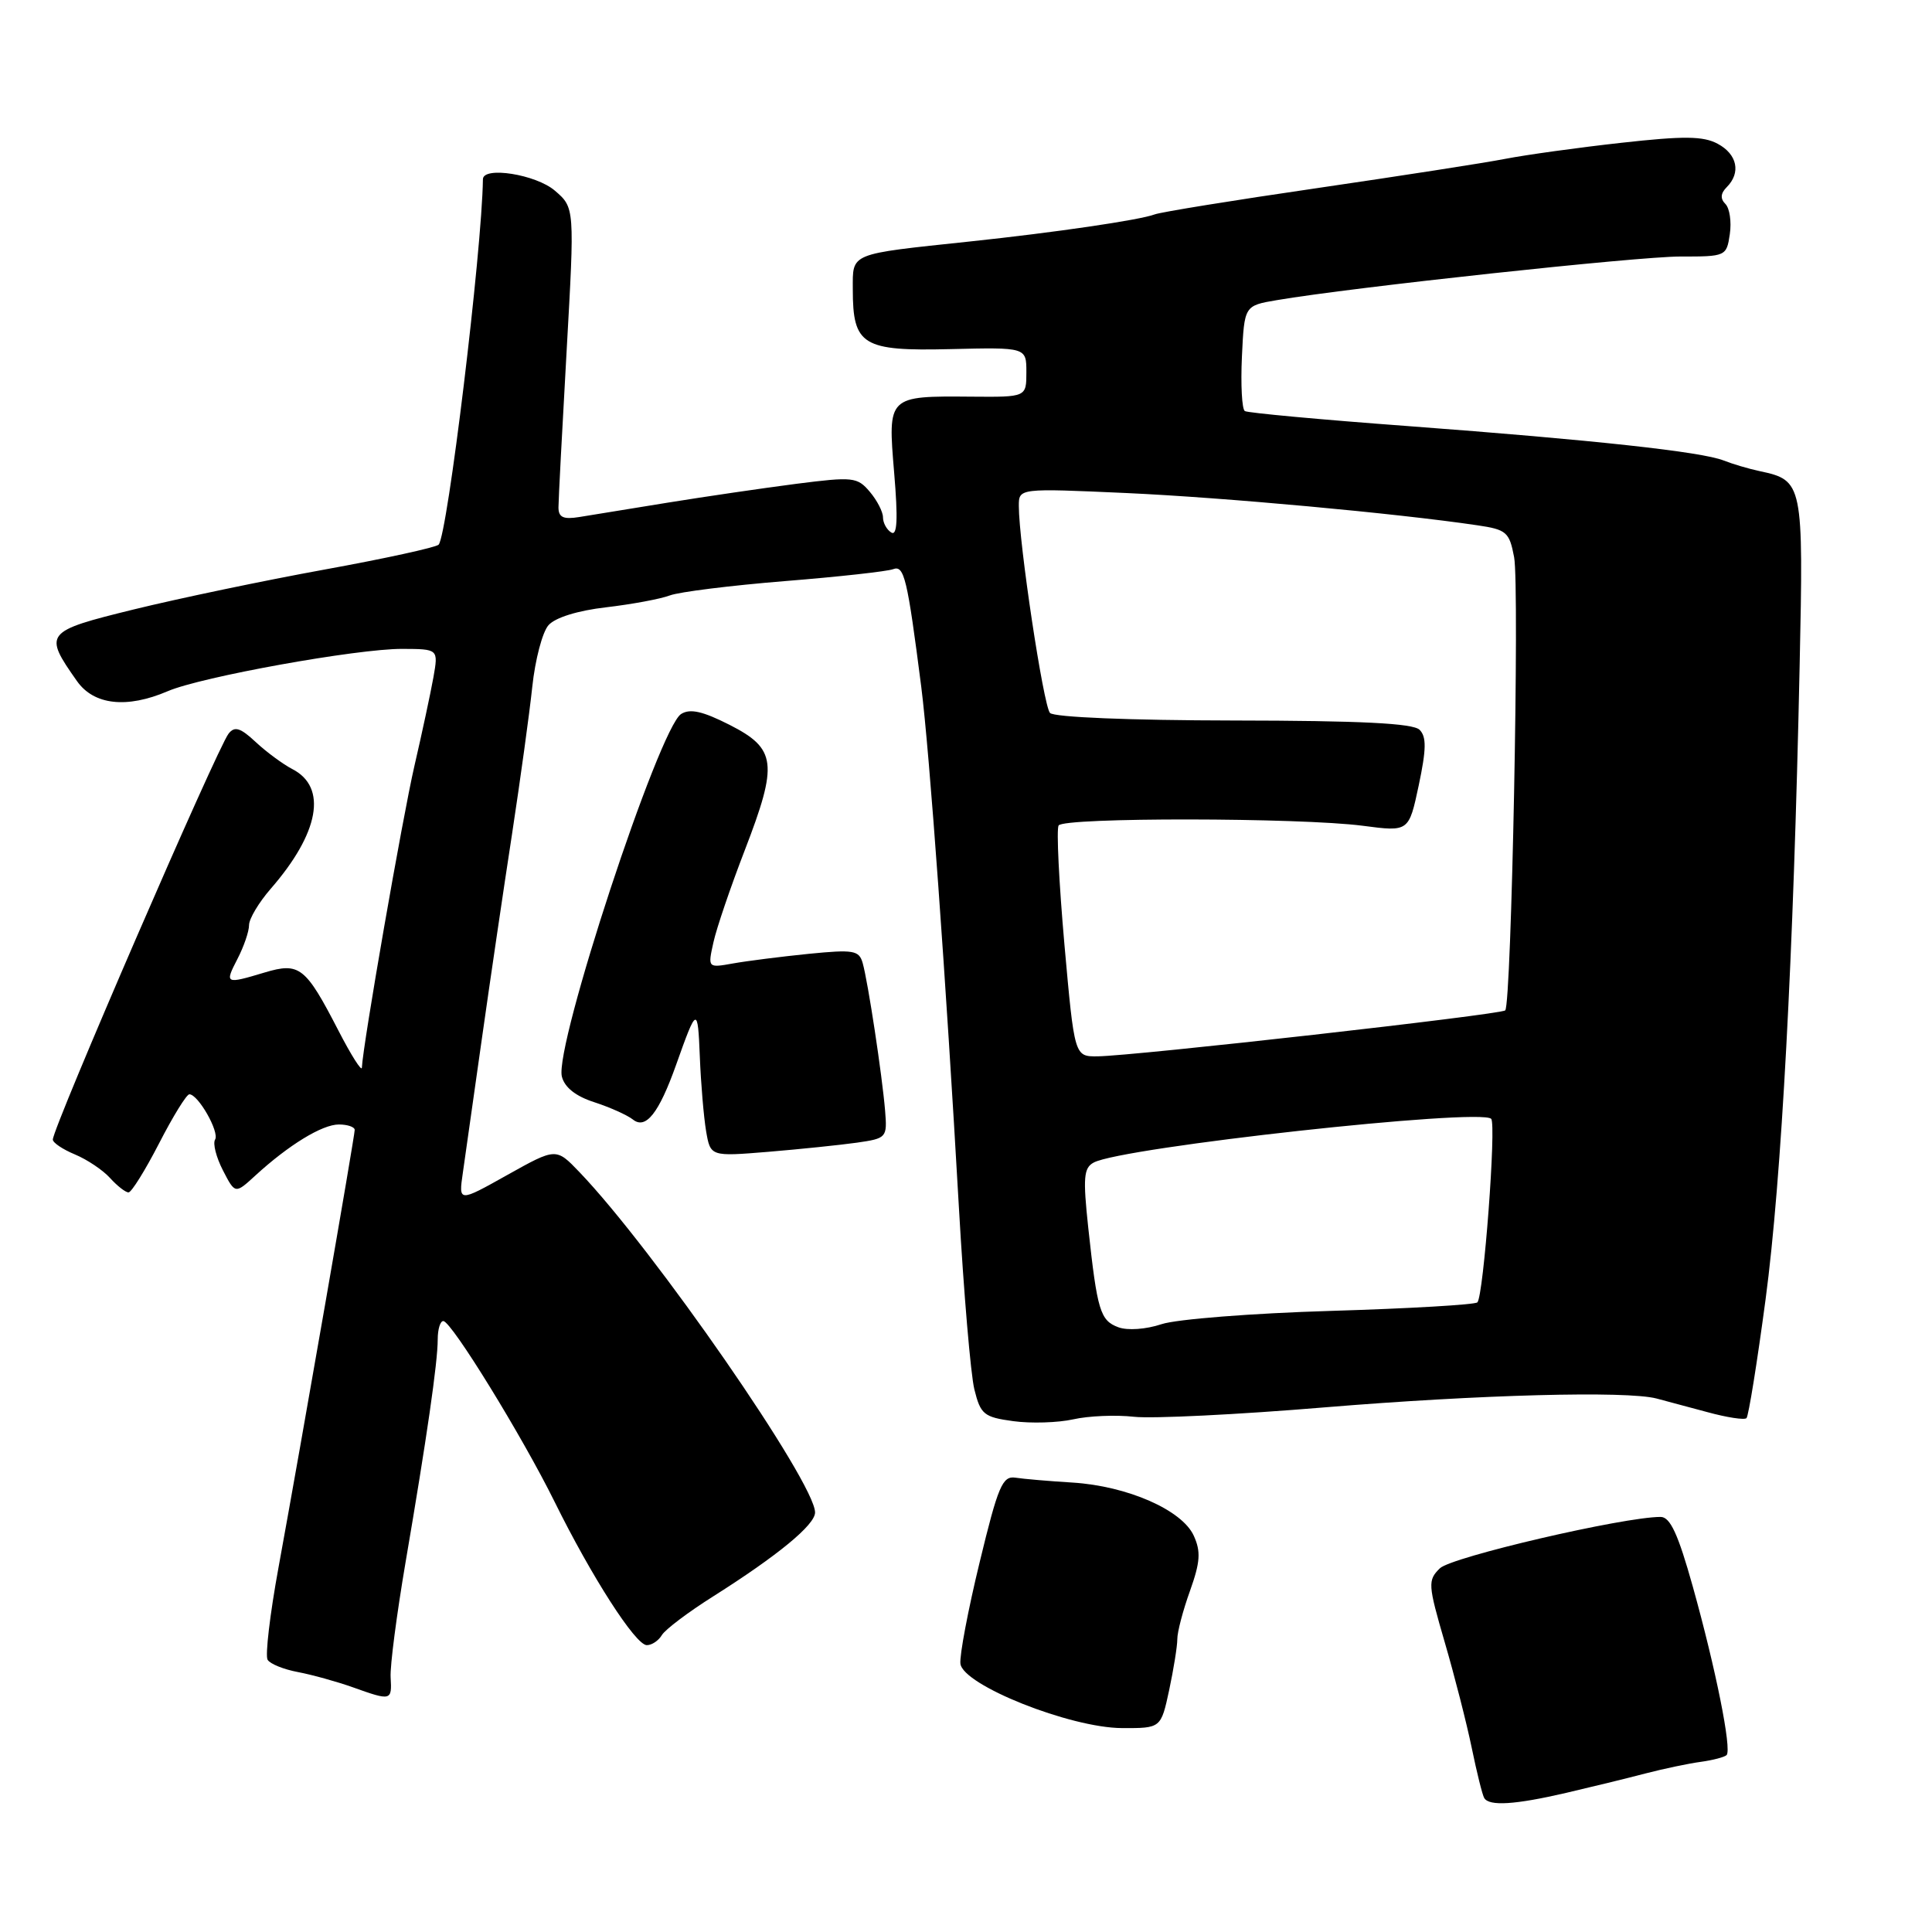 <?xml version="1.0" encoding="UTF-8" standalone="no"?>
<!DOCTYPE svg PUBLIC "-//W3C//DTD SVG 1.1//EN" "http://www.w3.org/Graphics/SVG/1.1/DTD/svg11.dtd" >
<svg xmlns="http://www.w3.org/2000/svg" xmlns:xlink="http://www.w3.org/1999/xlink" version="1.1" viewBox="0 0 256 256">
 <g >
 <path fill="currentColor"
d=" M 207.50 237.57 C 210.80 236.80 215.53 235.65 218.00 235.00 C 220.47 234.36 223.80 233.66 225.39 233.45 C 226.97 233.23 228.50 232.83 228.78 232.56 C 229.50 231.84 227.34 221.10 224.31 210.25 C 222.36 203.27 221.31 201.00 220.04 201.00 C 215.11 201.00 192.30 206.31 190.79 207.81 C 189.17 209.40 189.21 209.96 191.43 217.59 C 192.73 222.04 194.34 228.34 195.01 231.59 C 195.68 234.84 196.42 237.84 196.67 238.25 C 197.33 239.35 200.73 239.14 207.50 237.57 Z  M 154.92 223.95 C 155.51 221.17 156.00 218.14 156.00 217.20 C 155.99 216.27 156.75 213.38 157.68 210.80 C 159.04 206.98 159.14 205.60 158.18 203.49 C 156.63 200.08 149.39 196.91 142.14 196.45 C 139.04 196.26 135.62 195.97 134.55 195.80 C 132.83 195.54 132.25 196.91 129.81 207.00 C 128.27 213.32 127.13 219.38 127.26 220.45 C 127.61 223.30 141.80 228.95 148.67 228.98 C 153.83 229.00 153.83 229.00 154.92 223.95 Z  M 51.76 222.25 C 51.67 220.74 52.57 213.88 53.74 207.00 C 56.55 190.56 58.00 180.53 58.00 177.48 C 58.00 176.12 58.34 175.02 58.75 175.05 C 59.85 175.12 69.21 190.33 73.49 199.00 C 78.40 208.94 84.21 217.98 85.70 217.99 C 86.36 218.00 87.26 217.40 87.70 216.66 C 88.14 215.92 91.20 213.61 94.50 211.53 C 103.07 206.11 108.00 202.05 108.00 200.41 C 108.00 196.46 86.62 165.57 76.76 155.29 C 73.68 152.08 73.68 152.08 67.22 155.69 C 60.76 159.31 60.76 159.31 61.33 155.40 C 61.64 153.26 62.78 145.20 63.87 137.50 C 64.96 129.80 66.75 117.65 67.85 110.50 C 68.94 103.35 70.15 94.58 70.53 91.00 C 70.91 87.42 71.87 83.75 72.68 82.84 C 73.57 81.83 76.57 80.90 80.32 80.47 C 83.72 80.07 87.51 79.37 88.75 78.90 C 89.99 78.43 96.84 77.58 103.98 77.00 C 111.12 76.43 117.58 75.71 118.34 75.42 C 119.81 74.86 120.22 76.57 122.07 91.00 C 123.16 99.55 125.35 129.90 127.06 160.00 C 127.70 171.28 128.62 182.13 129.11 184.11 C 129.93 187.42 130.37 187.78 134.26 188.31 C 136.61 188.63 140.18 188.52 142.21 188.07 C 144.24 187.61 147.86 187.46 150.26 187.73 C 152.66 188.00 164.05 187.44 175.56 186.48 C 196.05 184.79 215.51 184.27 219.50 185.31 C 220.60 185.60 223.62 186.41 226.22 187.11 C 228.81 187.82 231.15 188.18 231.42 187.91 C 231.69 187.64 232.83 180.56 233.95 172.16 C 236.06 156.35 237.65 126.67 238.46 88.29 C 238.98 64.02 238.90 63.65 233.18 62.43 C 231.71 62.12 229.56 61.48 228.40 61.02 C 225.49 59.86 211.19 58.30 186.58 56.46 C 175.07 55.61 165.34 54.71 164.95 54.47 C 164.56 54.23 164.39 50.99 164.56 47.27 C 164.88 40.50 164.88 40.50 169.19 39.77 C 179.17 38.07 216.98 33.99 222.64 33.99 C 228.68 34.00 228.78 33.96 229.21 31.02 C 229.45 29.39 229.19 27.59 228.62 27.02 C 227.93 26.33 227.98 25.62 228.80 24.80 C 230.71 22.89 230.20 20.44 227.60 19.05 C 225.68 18.02 223.11 18.00 214.85 18.92 C 209.16 19.55 202.25 20.51 199.50 21.04 C 196.75 21.58 185.50 23.32 174.50 24.93 C 163.50 26.53 153.82 28.10 153.00 28.41 C 151.03 29.16 139.74 30.81 128.50 32.00 C 112.40 33.71 113.00 33.46 113.00 38.35 C 113.00 45.76 114.28 46.54 125.92 46.26 C 136.00 46.02 136.00 46.02 136.00 49.32 C 136.00 52.62 136.00 52.62 128.75 52.56 C 117.59 52.47 117.63 52.43 118.48 62.63 C 119.00 68.80 118.89 71.05 118.10 70.56 C 117.49 70.19 117.00 69.28 117.00 68.55 C 117.00 67.82 116.21 66.29 115.25 65.16 C 113.60 63.21 113.03 63.15 105.50 64.11 C 101.10 64.68 93.45 65.80 88.50 66.60 C 83.55 67.41 78.26 68.26 76.75 68.51 C 74.64 68.85 74.00 68.55 74.00 67.23 C 74.00 66.28 74.49 56.96 75.08 46.51 C 76.15 27.52 76.15 27.52 73.52 25.26 C 71.02 23.11 64.01 22.00 63.99 23.75 C 63.86 33.28 59.30 70.91 58.12 72.17 C 57.78 72.53 50.98 74.02 43.00 75.47 C 35.02 76.92 23.66 79.30 17.74 80.75 C 5.90 83.66 5.72 83.89 10.20 90.25 C 12.44 93.43 16.81 93.91 22.22 91.59 C 26.62 89.69 47.30 85.96 53.30 85.98 C 58.09 86.00 58.09 86.00 57.43 89.75 C 57.06 91.81 55.93 97.10 54.91 101.50 C 53.33 108.35 48.09 138.39 47.95 141.47 C 47.93 142.03 46.53 139.83 44.85 136.57 C 40.48 128.10 39.69 127.48 35.07 128.86 C 29.84 130.43 29.75 130.38 31.47 127.05 C 32.31 125.43 33.00 123.42 33.00 122.58 C 33.00 121.75 34.29 119.59 35.86 117.78 C 42.31 110.38 43.41 104.31 38.74 101.91 C 37.51 101.27 35.33 99.67 33.90 98.34 C 31.86 96.43 31.09 96.19 30.29 97.21 C 28.77 99.14 7.00 149.41 7.00 151.00 C 7.00 151.42 8.32 152.30 9.93 152.97 C 11.54 153.64 13.63 155.04 14.58 156.09 C 15.53 157.14 16.63 158.00 17.03 158.00 C 17.42 158.00 19.24 155.07 21.08 151.50 C 22.91 147.93 24.72 145.00 25.09 145.00 C 26.26 145.00 29.11 150.01 28.50 151.00 C 28.18 151.52 28.65 153.35 29.54 155.08 C 31.16 158.22 31.16 158.22 33.83 155.77 C 38.26 151.71 42.69 149.00 44.90 149.00 C 46.06 149.00 47.00 149.33 47.00 149.72 C 47.00 150.55 40.00 190.74 36.90 207.72 C 35.77 213.89 35.12 219.39 35.46 219.93 C 35.79 220.48 37.61 221.21 39.49 221.56 C 41.38 221.92 44.62 222.82 46.71 223.56 C 51.86 225.40 51.94 225.38 51.76 222.25 Z  M 113.54 151.41 C 117.49 150.84 117.57 150.75 117.28 147.17 C 116.89 142.47 115.01 130.07 114.31 127.61 C 113.83 125.92 113.11 125.80 107.14 126.39 C 103.49 126.76 98.99 127.33 97.14 127.66 C 93.78 128.26 93.78 128.26 94.53 124.88 C 94.93 123.03 96.81 117.52 98.69 112.65 C 103.12 101.16 102.89 99.21 96.68 96.05 C 93.11 94.24 91.44 93.86 90.25 94.61 C 87.32 96.47 73.44 138.64 74.45 142.65 C 74.81 144.09 76.29 145.26 78.75 146.05 C 80.81 146.72 83.11 147.75 83.86 148.34 C 85.57 149.71 87.31 147.50 89.59 141.09 C 92.34 133.34 92.46 133.30 92.73 140.00 C 92.87 143.57 93.25 148.02 93.56 149.87 C 94.14 153.25 94.14 153.25 101.82 152.62 C 106.04 152.27 111.32 151.72 113.54 151.41 Z  M 148.19 175.87 C 145.78 174.98 145.39 173.68 144.20 162.69 C 143.49 156.04 143.59 154.75 144.93 154.04 C 148.72 152.01 196.14 146.80 197.59 148.25 C 198.29 148.96 196.58 171.75 195.76 172.57 C 195.45 172.88 186.72 173.39 176.35 173.70 C 165.96 174.01 155.89 174.80 153.91 175.46 C 151.85 176.15 149.40 176.32 148.19 175.87 Z  M 141.04 125.13 C 140.32 116.95 139.97 109.86 140.27 109.38 C 140.94 108.29 172.24 108.33 180.59 109.42 C 186.68 110.22 186.68 110.22 187.99 104.06 C 189.00 99.27 189.03 97.63 188.10 96.70 C 187.24 95.84 180.30 95.49 163.47 95.47 C 149.70 95.45 139.66 95.04 139.13 94.47 C 138.26 93.54 135.00 71.89 135.00 67.04 C 135.00 64.69 135.00 64.69 149.25 65.33 C 162.19 65.92 184.99 68.01 195.73 69.60 C 199.63 70.17 200.00 70.50 200.63 73.84 C 201.36 77.75 200.28 133.05 199.45 133.88 C 198.89 134.44 150.27 139.92 145.43 139.97 C 142.37 140.00 142.37 140.00 141.04 125.13 Z "/>
</g>
</svg>